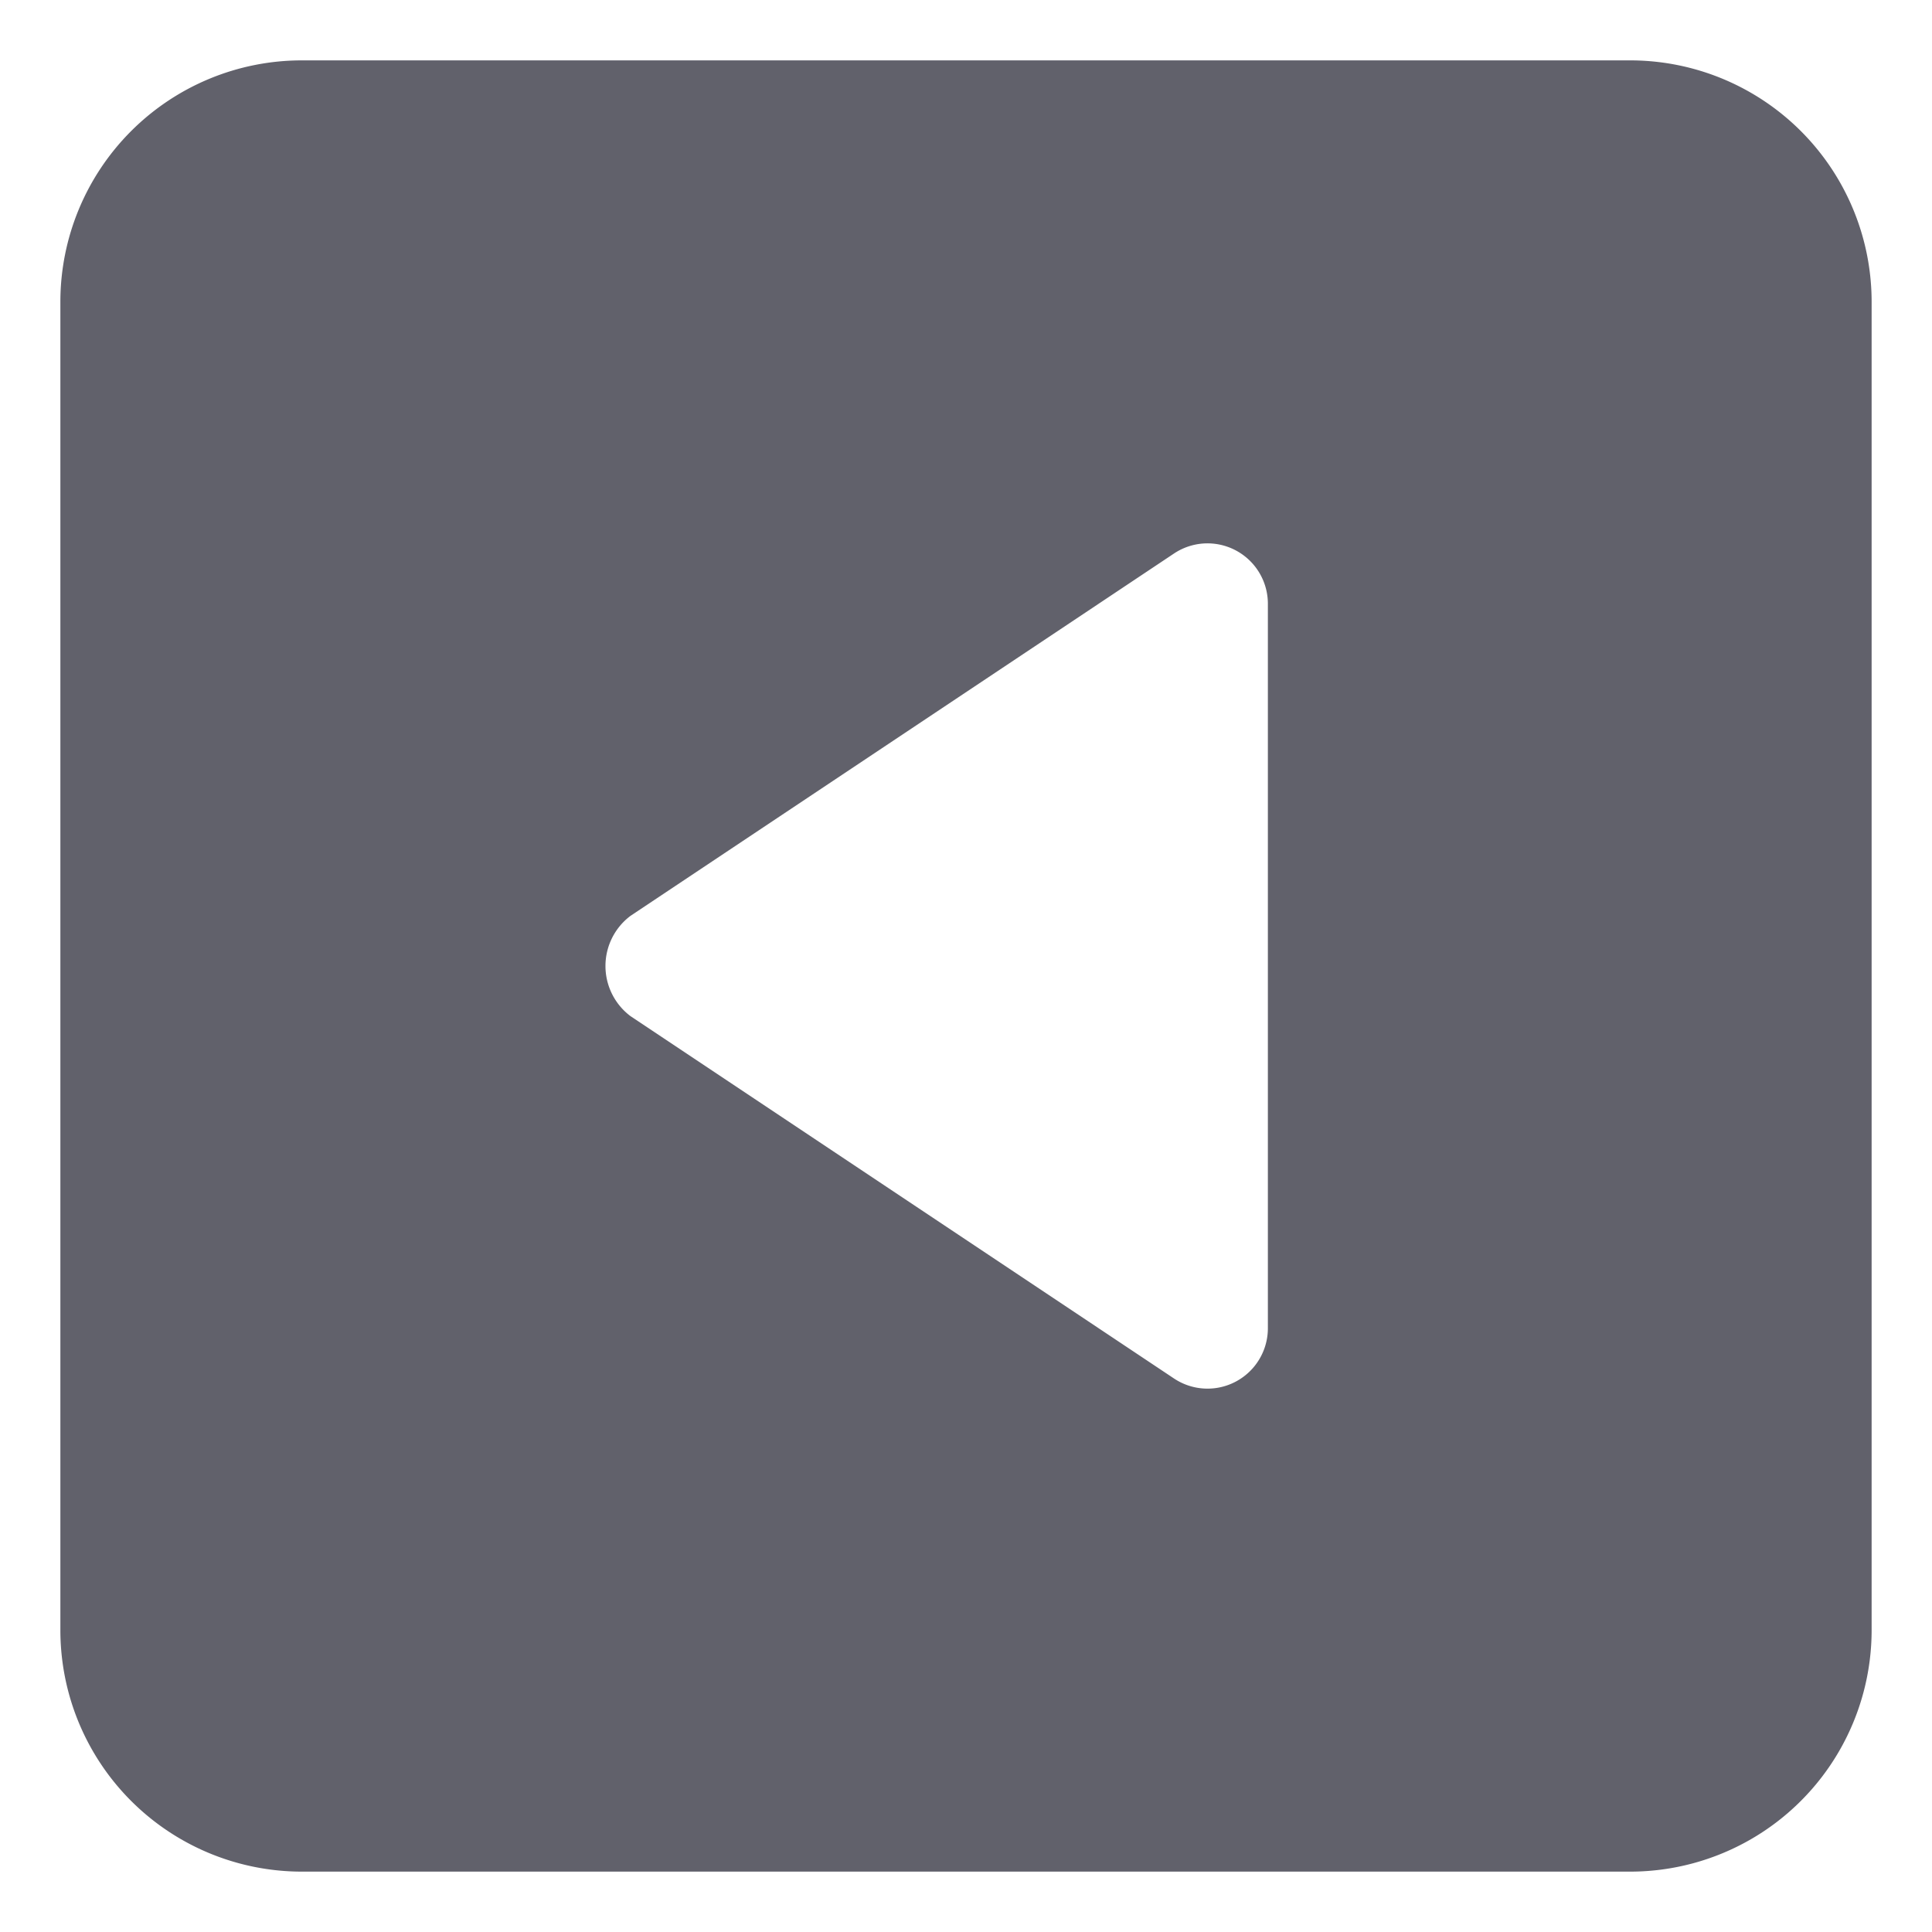 <svg xmlns="http://www.w3.org/2000/svg" height="24" width="24" viewBox="0 0 32 32"><path d="M27,1H5A4,4,0,0,0,1,5V27a4,4,0,0,0,4,4H27a4,4,0,0,0,4-4V5A4,4,0,0,0,27,1ZM21,22a1,1,0,0,1-1.555.832l-9-6a1.039,1.039,0,0,1,0-1.664l9-6A1,1,0,0,1,21,10Z" fill="#61616b"></path></svg>